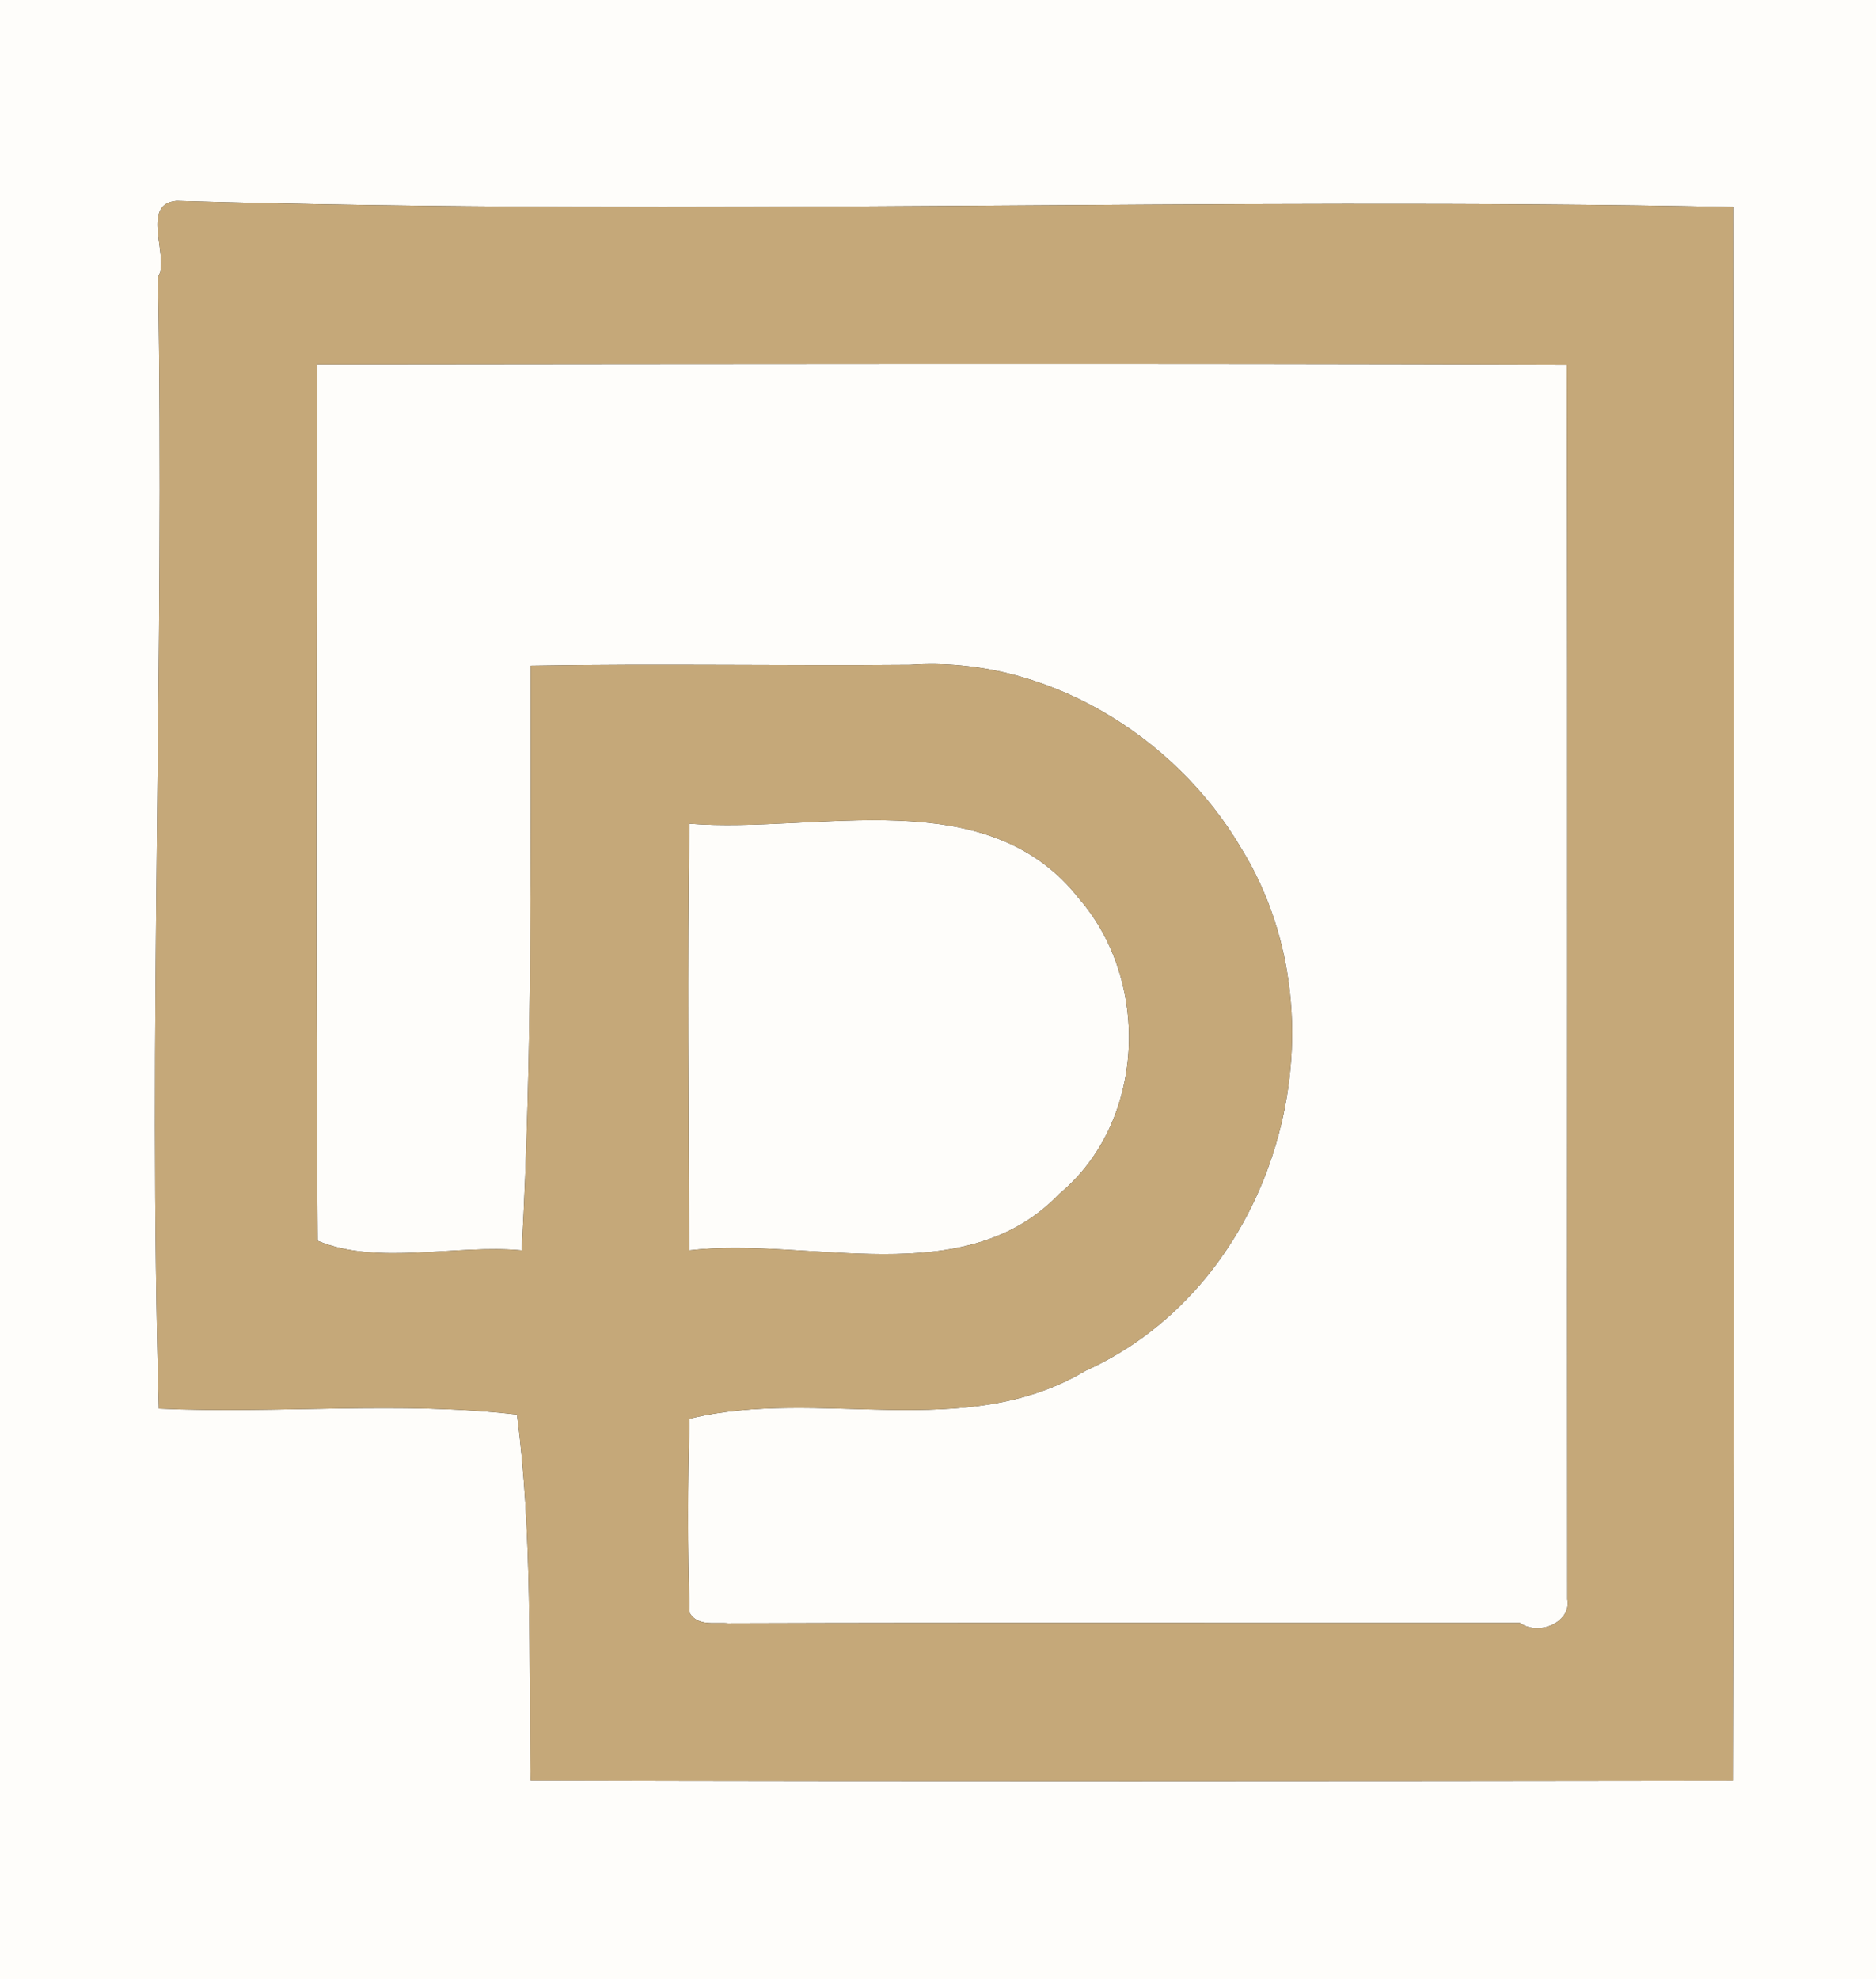 <?xml version="1.0" encoding="UTF-8" ?>
<!DOCTYPE svg PUBLIC "-//W3C//DTD SVG 1.1//EN" "http://www.w3.org/Graphics/SVG/1.1/DTD/svg11.dtd">
<svg width="237pt" height="250pt" viewBox="0 0 237 250" version="1.1" xmlns="http://www.w3.org/2000/svg">
<rect x="0" y="0" width="237" height="250" fill="#333333" stroke="none"/>
<g id="#fefdfaff">
<path fill="#fefdfa" opacity="1.00" d=" M 0.00 0.00 L 237.00 0.00 L 237.00 250.00 L 0.00 250.00 L 0.00 0.00 M 22.29 25.37 C 17.61 25.79 21.52 32.62 19.96 35.00 C 20.83 82.69 18.67 130.36 20.07 177.94 C 35.07 178.61 50.70 176.97 65.31 178.69 C 67.28 193.59 66.78 209.66 67.04 224.93 C 117.66 225.06 168.29 225.02 218.91 224.95 C 219.09 158.69 219.01 92.42 218.94 26.15 C 153.53 24.86 87.77 27.31 22.29 25.37 Z" />
<path fill="#fefdfa" opacity="1.00" d=" M 40.05 46.05 C 92.68 46.00 145.32 45.91 197.95 46.08 C 198.07 98.06 197.96 150.04 198.01 202.01 C 198.55 204.91 194.42 206.70 192.01 205.00 C 158.67 205.03 125.33 204.94 91.98 205.05 C 90.31 204.89 88.16 205.48 87.13 203.75 C 86.85 195.57 86.87 187.39 87.12 179.21 C 103.38 175.21 121.89 182.26 137.14 173.15 C 161.32 162.25 170.59 129.52 156.83 107.20 C 148.42 92.83 131.88 82.81 115.01 83.97 C 99.02 84.11 83.03 83.80 67.05 84.08 C 67.04 108.72 67.24 133.35 65.91 157.94 C 57.57 157.16 47.65 159.88 40.13 156.74 C 39.86 119.84 40.01 82.94 40.05 46.05 Z" />
<path fill="#fefdfa" opacity="1.00" d=" M 87.09 104.05 C 103.39 105.34 124.69 98.54 136.40 113.61 C 145.40 124.07 144.71 141.79 133.82 150.81 C 121.84 163.36 102.20 156.16 87.06 157.94 C 87.01 139.98 86.83 122.01 87.09 104.05 Z" />
</g>
<g id="#c5a879ff">
<path fill="#c5a879" opacity="1.00" d=" M 22.29 25.37 C 87.77 27.31 153.53 24.86 218.94 26.15 C 219.01 92.42 219.09 158.69 218.91 224.95 C 168.29 225.02 117.66 225.06 67.04 224.93 C 66.78 209.66 67.28 193.59 65.31 178.69 C 50.70 176.97 35.07 178.61 20.07 177.94 C 18.67 130.36 20.83 82.69 19.96 35.00 C 21.52 32.62 17.61 25.79 22.29 25.37 M 40.05 46.05 C 40.01 82.94 39.86 119.84 40.13 156.74 C 47.65 159.88 57.57 157.16 65.91 157.94 C 67.24 133.35 67.04 108.72 67.05 84.08 C 83.03 83.80 99.02 84.11 115.01 83.97 C 131.88 82.81 148.42 92.83 156.83 107.20 C 170.59 129.52 161.32 162.25 137.14 173.15 C 121.89 182.26 103.38 175.21 87.12 179.21 C 86.87 187.39 86.85 195.57 87.13 203.75 C 88.16 205.48 90.31 204.89 91.98 205.05 C 125.33 204.94 158.67 205.03 192.01 205.00 C 194.42 206.70 198.55 204.91 198.01 202.01 C 197.96 150.04 198.07 98.06 197.95 46.08 C 145.32 45.91 92.68 46.00 40.05 46.05 M 87.09 104.05 C 86.83 122.01 87.01 139.98 87.06 157.94 C 102.20 156.16 121.84 163.36 133.82 150.81 C 144.71 141.79 145.40 124.07 136.40 113.61 C 124.69 98.54 103.39 105.34 87.09 104.05 Z" />
</g>
</svg>
